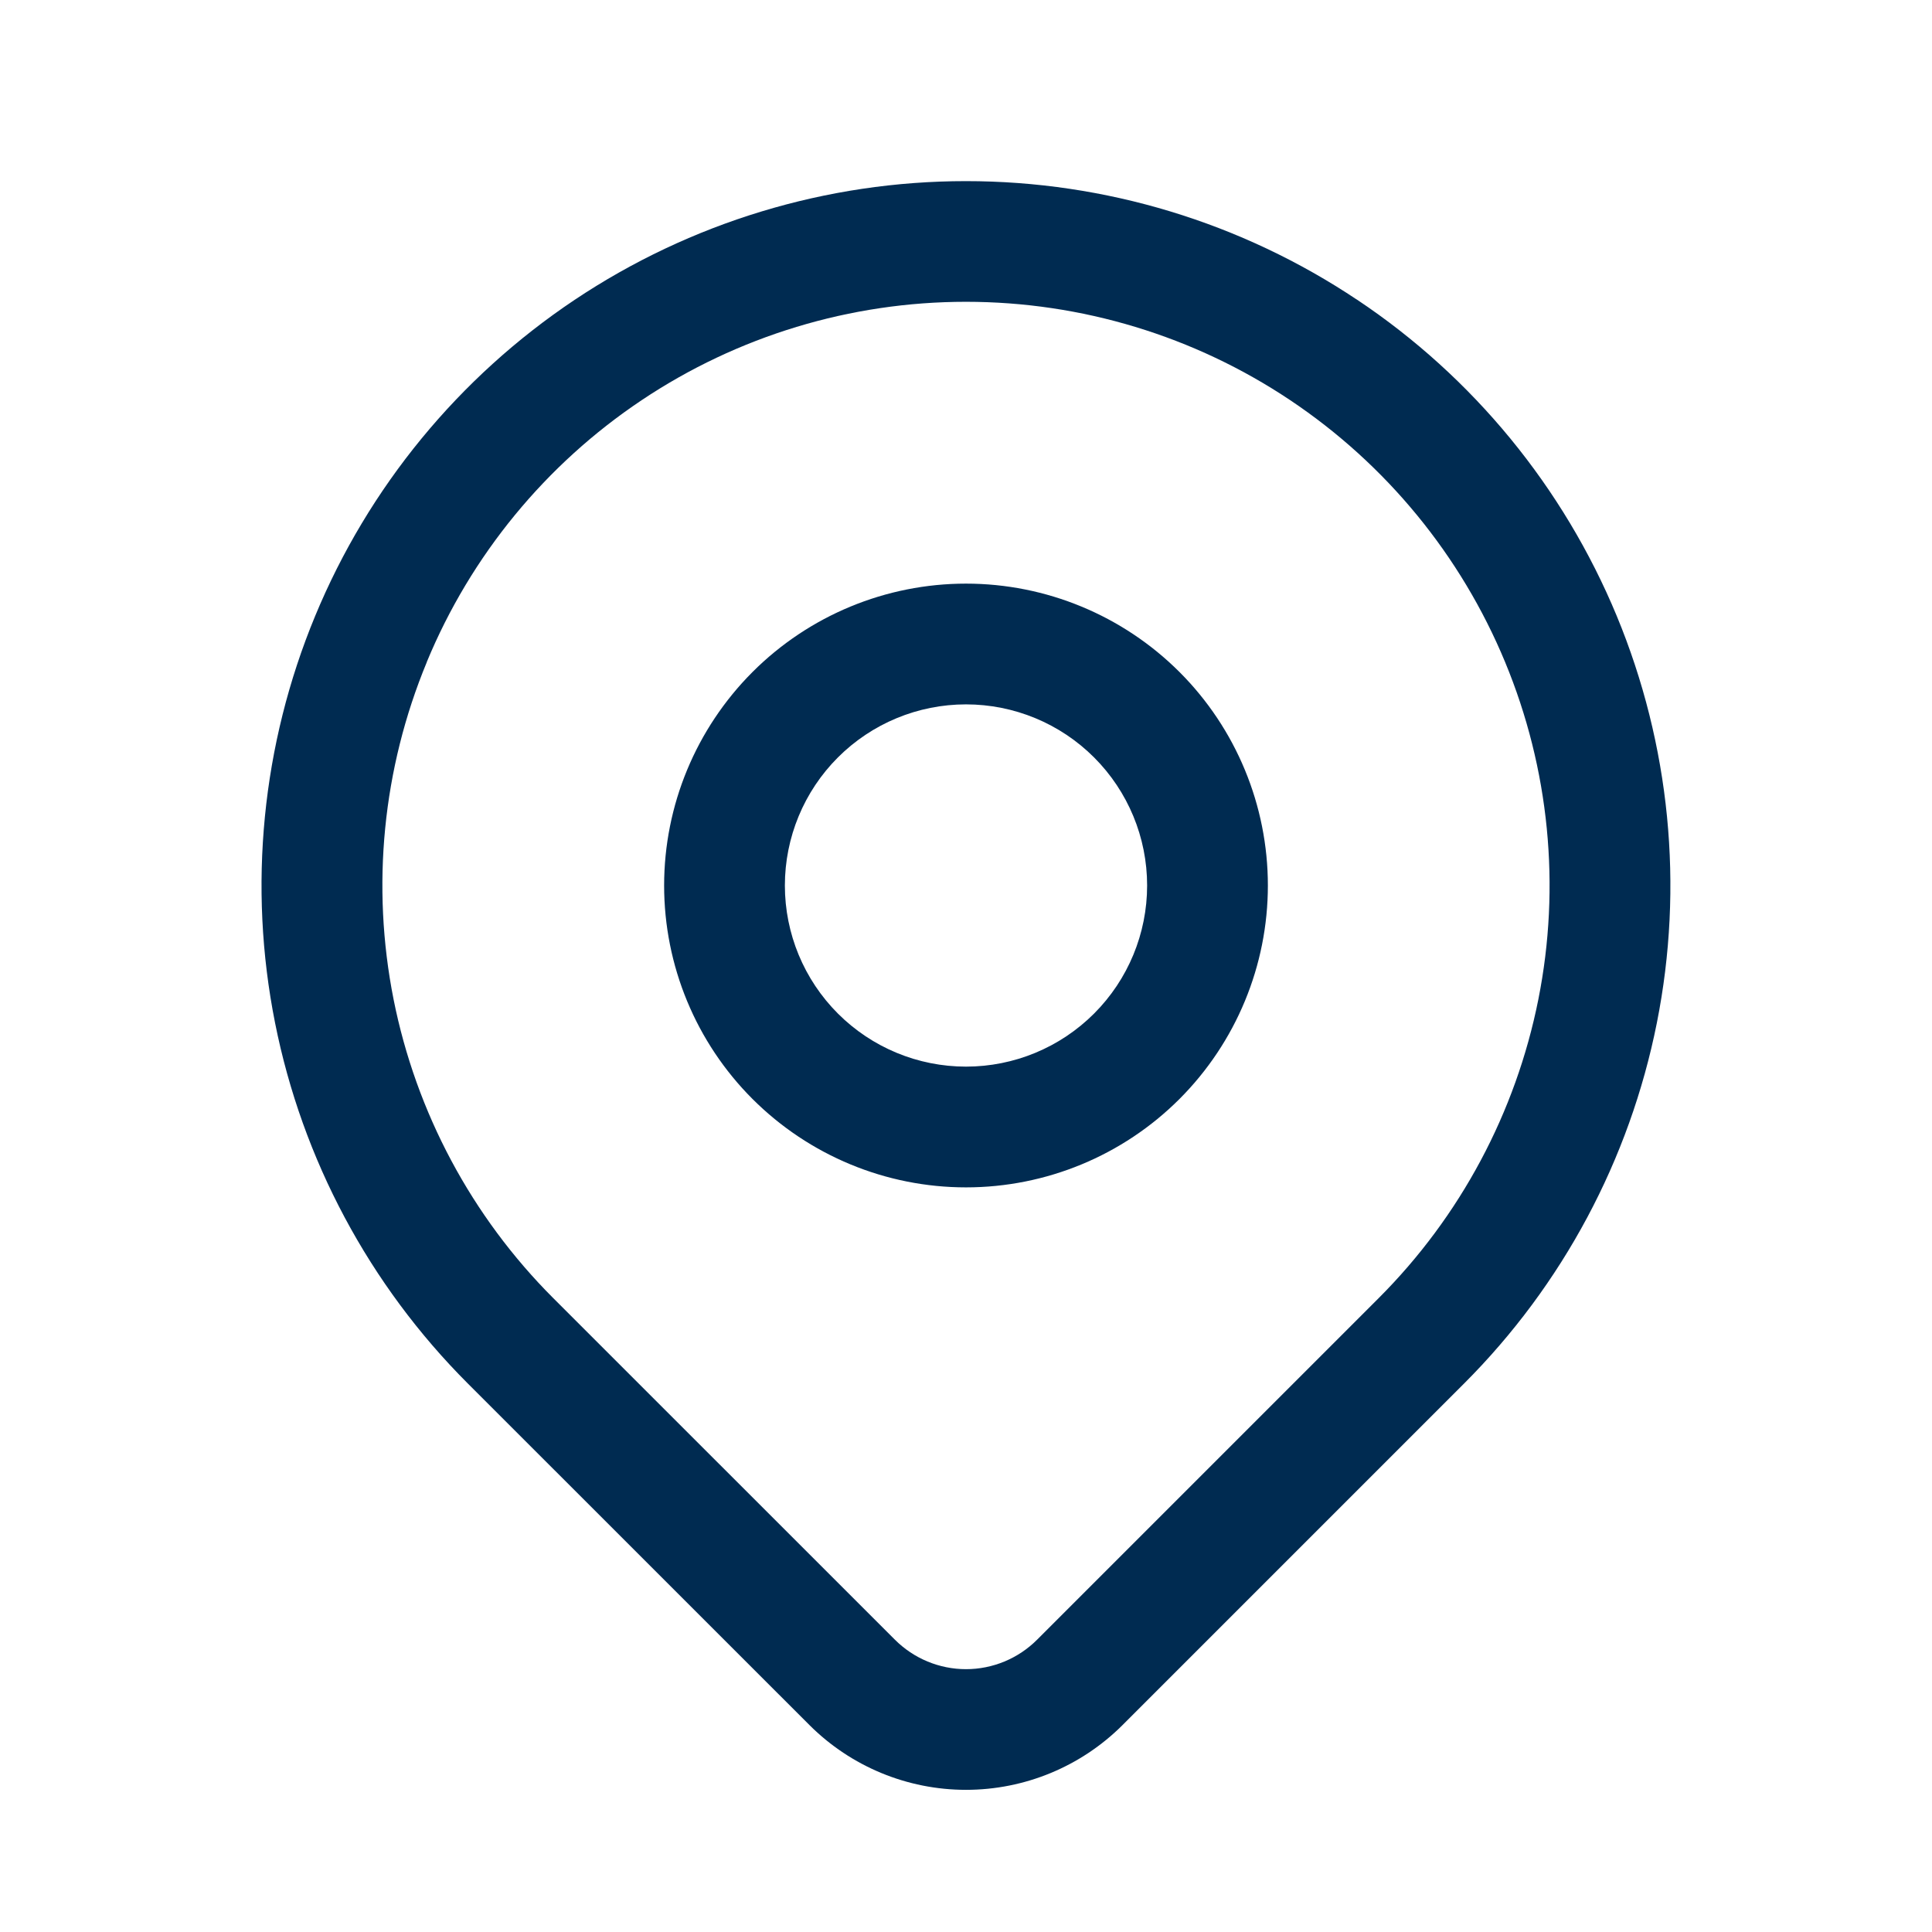 <svg width="24" height="24" viewBox="0 0 24 24" fill="none" xmlns="http://www.w3.org/2000/svg">
<path fill-rule="evenodd" clip-rule="evenodd" d="M5.302,8.225c-0.549,1.325 -0.692,2.782 -0.413,4.189c0.28,1.406 0.97,2.698 1.984,3.712l0,0l4.244,4.243c0.234,0.234 0.552,0.366 0.883,0.366c0.331,0 0.649,-0.132 0.883,-0.366l4.243,-4.243c1.014,-1.014 1.704,-2.306 1.984,-3.712c0.28,-1.406 0.136,-2.864 -0.413,-4.189c-0.549,-1.325 -1.478,-2.457 -2.67,-3.254c-1.192,-0.797 -2.594,-1.222 -4.028,-1.222c-1.434,0 -2.836,0.425 -4.028,1.222c-1.192,0.797 -2.122,1.929 -2.67,3.254zM16.861,3.725c1.439,0.961 2.56,2.328 3.223,3.927c0.662,1.599 0.836,3.358 0.498,5.055c-0.338,1.697 -1.171,3.256 -2.395,4.48v0l-4.243,4.243l-0,0c-0.516,0.515 -1.215,0.804 -1.944,0.804c-0.729,0 -1.428,-0.289 -1.944,-0.804l-0,-0l-4.244,-4.243l-0,-0c-1.224,-1.224 -2.057,-2.783 -2.395,-4.48c-0.338,-1.697 -0.164,-3.457 0.498,-5.055c0.662,-1.599 1.784,-2.965 3.223,-3.927c1.439,-0.961 3.131,-1.475 4.861,-1.475c1.731,0 3.422,0.513 4.861,1.475zM14.652,8.348c0.703,0.703 1.098,1.657 1.098,2.652c0,0.995 -0.395,1.948 -1.098,2.652c-0.703,0.703 -1.657,1.098 -2.652,1.098c-0.995,0 -1.948,-0.395 -2.652,-1.098c-0.703,-0.703 -1.098,-1.657 -1.098,-2.652c0,-0.995 0.395,-1.948 1.098,-2.652c0.703,-0.703 1.657,-1.098 2.652,-1.098c0.995,0 1.948,0.395 2.652,1.098zM9.75,11c0,0.597 0.237,1.169 0.659,1.591c0.422,0.422 0.994,0.659 1.591,0.659c0.597,0 1.169,-0.237 1.591,-0.659c0.422,-0.422 0.659,-0.994 0.659,-1.591c0,-0.597 -0.237,-1.169 -0.659,-1.591c-0.422,-0.422 -0.994,-0.659 -1.591,-0.659c-0.597,0 -1.169,0.237 -1.591,0.659c-0.422,0.422 -0.659,0.994 -0.659,1.591z" fill="#002B51"/>
</svg>
